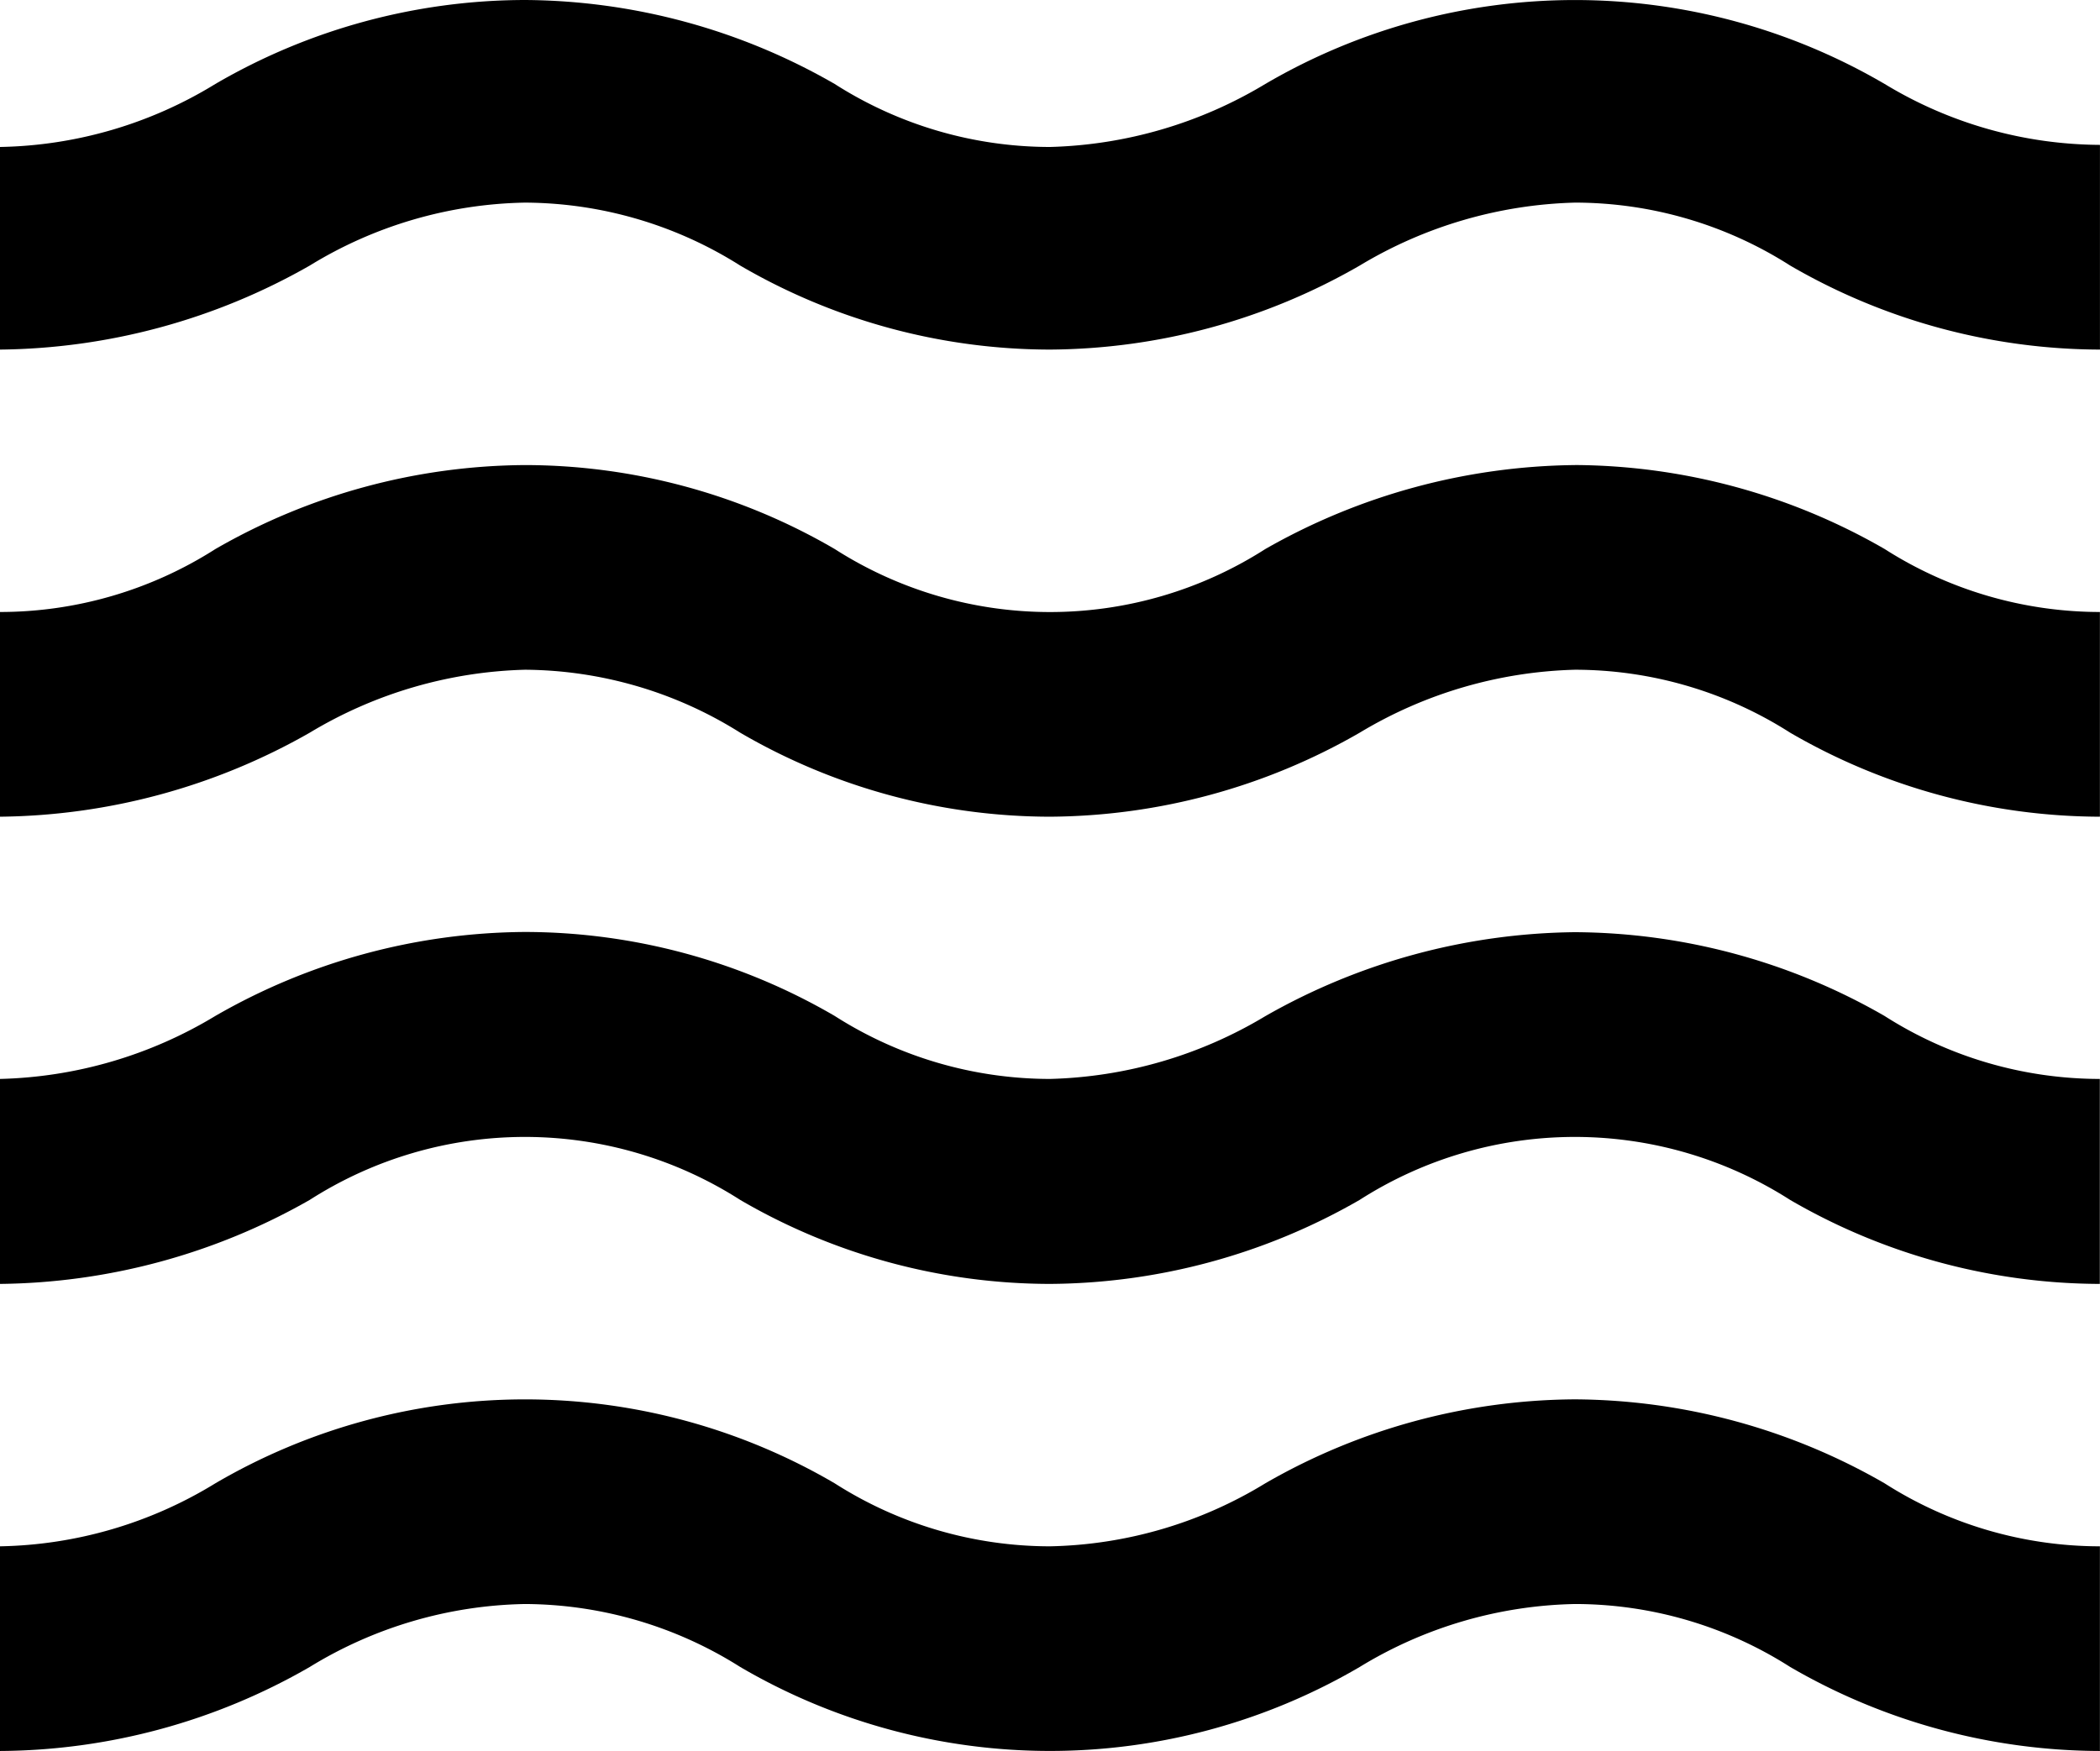 <svg xmlns="http://www.w3.org/2000/svg" width="48.142" height="40.15" viewBox="0 0 48.142 40.15"><path id="dirt" d="M38.106,35.747a14.356,14.356,0,0,0-7.1,1.926,9.826,9.826,0,0,1-4.935,1.444,9.176,9.176,0,0,1-4.935-1.444,14.055,14.055,0,0,0-14.2,0A9.754,9.754,0,0,1,2,39.117V43.81a14.356,14.356,0,0,0,7.1-1.926,9.754,9.754,0,0,1,4.935-1.444,9.3,9.3,0,0,1,4.935,1.444,14.055,14.055,0,0,0,14.2,0,9.826,9.826,0,0,1,4.935-1.444,9.176,9.176,0,0,1,4.935,1.444,14.2,14.2,0,0,0,7.1,1.926V39.117a9.176,9.176,0,0,1-4.935-1.444A14.356,14.356,0,0,0,38.106,35.747Zm0-10.712a14.614,14.614,0,0,0-7.1,1.926A10.072,10.072,0,0,1,26.071,28.4a9.176,9.176,0,0,1-4.935-1.444,14.128,14.128,0,0,0-7.1-1.926,14.378,14.378,0,0,0-7.1,1.926A10,10,0,0,1,2,28.4V33.1a14.614,14.614,0,0,0,7.1-1.926,9.152,9.152,0,0,1,9.869,0,14.128,14.128,0,0,0,7.1,1.926,14.378,14.378,0,0,0,7.1-1.926,9.152,9.152,0,0,1,9.869,0,14.2,14.2,0,0,0,7.1,1.926V28.4a9.176,9.176,0,0,1-4.935-1.444A14.356,14.356,0,0,0,38.106,25.035Zm7.1-19.449a14.055,14.055,0,0,0-14.2,0A10.072,10.072,0,0,1,26.071,7.03a9.176,9.176,0,0,1-4.935-1.444,14.378,14.378,0,0,0-7.1-1.926,14.128,14.128,0,0,0-7.1,1.926A9.754,9.754,0,0,1,2,7.03v4.646A14.614,14.614,0,0,0,9.1,9.75a9.754,9.754,0,0,1,4.935-1.444A9.3,9.3,0,0,1,18.97,9.75a14.128,14.128,0,0,0,7.1,1.926,14.378,14.378,0,0,0,7.1-1.926,10.072,10.072,0,0,1,4.935-1.444A9.176,9.176,0,0,1,43.041,9.75a14.2,14.2,0,0,0,7.1,1.926V6.982A9.593,9.593,0,0,1,45.207,5.586Zm-7.1,8.738a14.614,14.614,0,0,0-7.1,1.926,9.152,9.152,0,0,1-9.869,0,14.128,14.128,0,0,0-7.1-1.926,14.378,14.378,0,0,0-7.1,1.926A9.176,9.176,0,0,1,2,17.693v4.694a14.614,14.614,0,0,0,7.1-1.926,10.072,10.072,0,0,1,4.935-1.444,9.37,9.37,0,0,1,4.935,1.444,14.128,14.128,0,0,0,7.1,1.926,14.378,14.378,0,0,0,7.1-1.926,10.072,10.072,0,0,1,4.935-1.444,9.176,9.176,0,0,1,4.935,1.444,14.2,14.2,0,0,0,7.1,1.926V17.693a9.176,9.176,0,0,1-4.935-1.444,14.356,14.356,0,0,0-7.1-1.926Z" transform="translate(-2 -3.66)"/></svg>